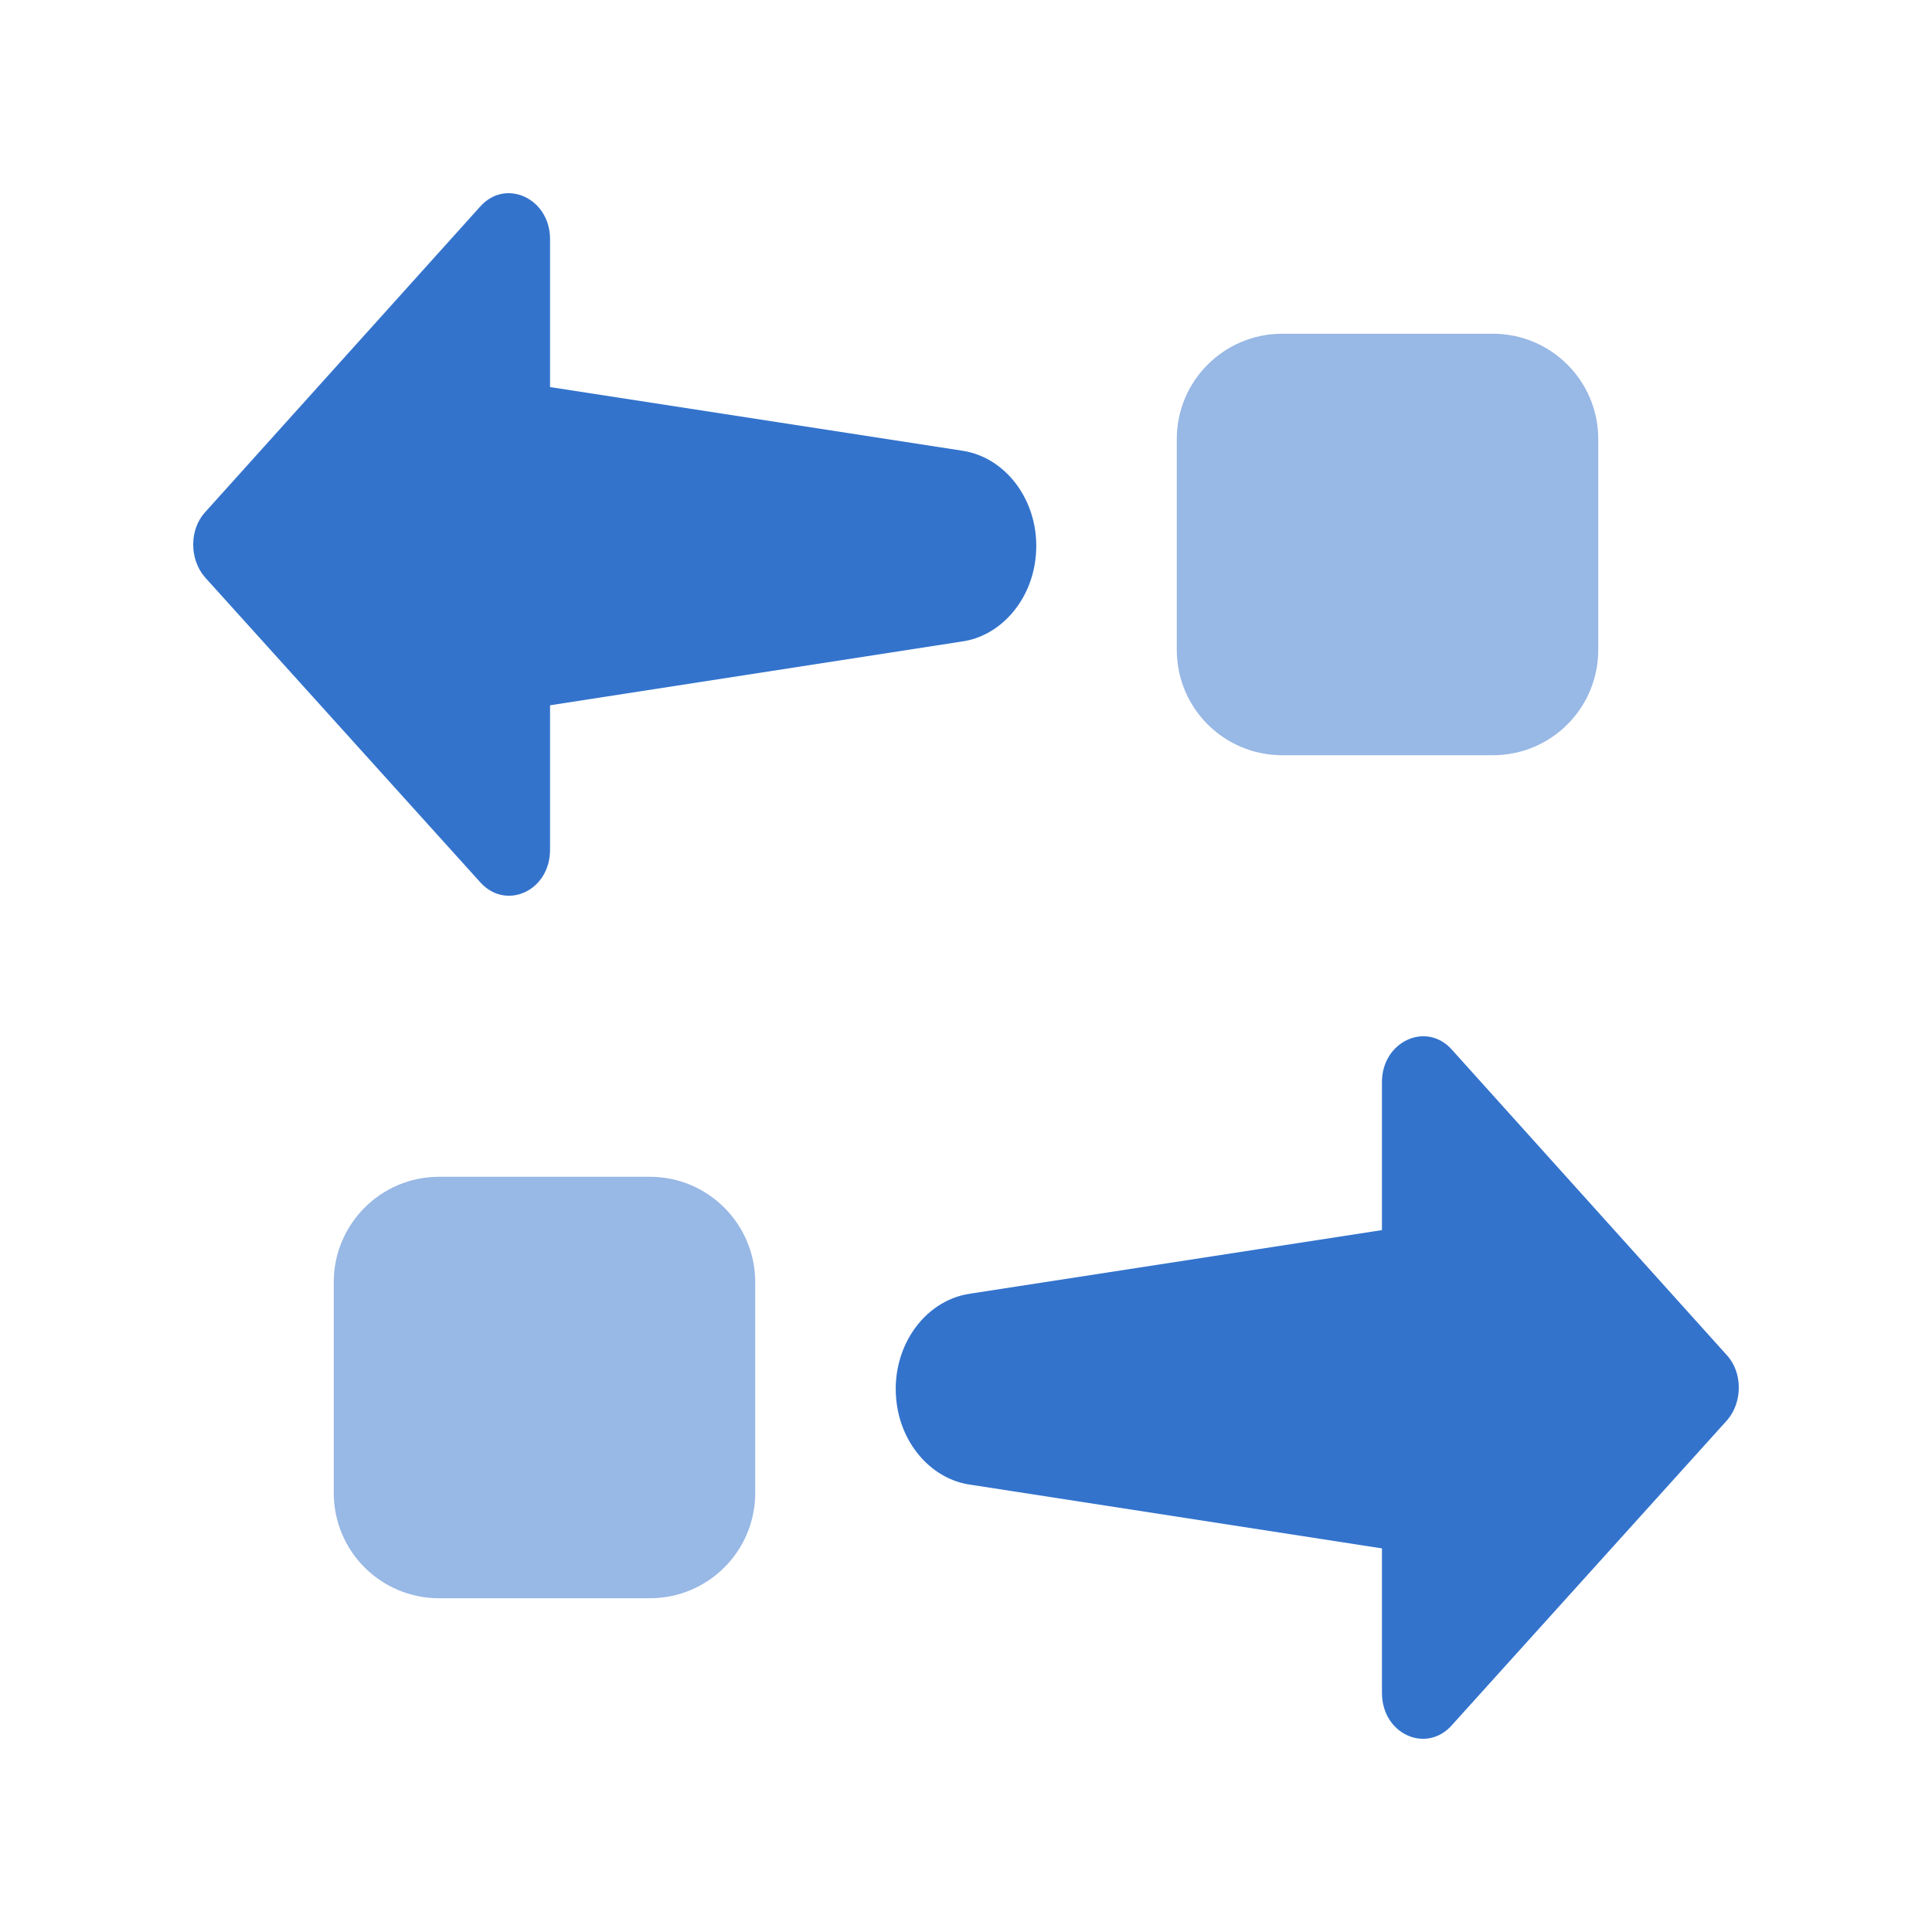<?xml version="1.0" encoding="UTF-8"?>
<svg width="20px" height="20px" viewBox="0 0 20 20" version="1.1" xmlns="http://www.w3.org/2000/svg" xmlns:xlink="http://www.w3.org/1999/xlink">
    <!-- Generator: Sketch 50.2 (55047) - http://www.bohemiancoding.com/sketch -->
    <title>swap</title>
    <desc>Created with Sketch.</desc>
    <defs></defs>
    <g id="swap" stroke="none" stroke-width="1" fill="none" fill-rule="evenodd">
        <g id="Swap-v2" transform="translate(2, 2)" fill="#3373CC">
            <path d="M3.694,2.007 L7.957,2.665 C8.445,2.736 8.79,3.244 8.718,3.796 C8.662,4.241 8.342,4.588 7.957,4.641 L3.694,5.301 L3.694,6.797 C3.694,7.224 3.238,7.428 2.973,7.135 L0.12,3.974 C-0.04,3.788 -0.04,3.484 0.12,3.306 L2.973,0.136 C3.238,-0.158 3.694,0.056 3.694,0.474 L3.694,2.007 Z M12.306,10.734 L12.306,9.201 C12.306,8.783 12.762,8.57 13.027,8.863 L15.88,12.033 C16.04,12.211 16.04,12.515 15.88,12.701 L13.027,15.862 C12.762,16.156 12.306,15.951 12.306,15.524 L12.306,14.029 L8.043,13.369 C7.658,13.315 7.338,12.969 7.282,12.523 C7.21,11.971 7.555,11.463 8.043,11.392 L12.306,10.734 Z" id="Swap-v1"></path>
            <path d="M11.273,1.455 L13.455,1.455 C14.057,1.455 14.545,1.943 14.545,2.545 L14.545,4.727 C14.545,5.331 14.057,5.818 13.455,5.818 L11.273,5.818 C10.671,5.818 10.182,5.331 10.182,4.727 L10.182,2.545 C10.182,1.943 10.671,1.455 11.273,1.455" id="Fill-6" fill-opacity="0.5"></path>
            <path d="M2.545,10.182 L4.727,10.182 C5.329,10.182 5.818,10.671 5.818,11.273 L5.818,13.455 C5.818,14.058 5.329,14.545 4.727,14.545 L2.545,14.545 C1.943,14.545 1.455,14.058 1.455,13.455 L1.455,11.273 C1.455,10.671 1.943,10.182 2.545,10.182" id="Fill-6-Copy" fill-opacity="0.5"></path>
        </g>
    </g>
</svg>
